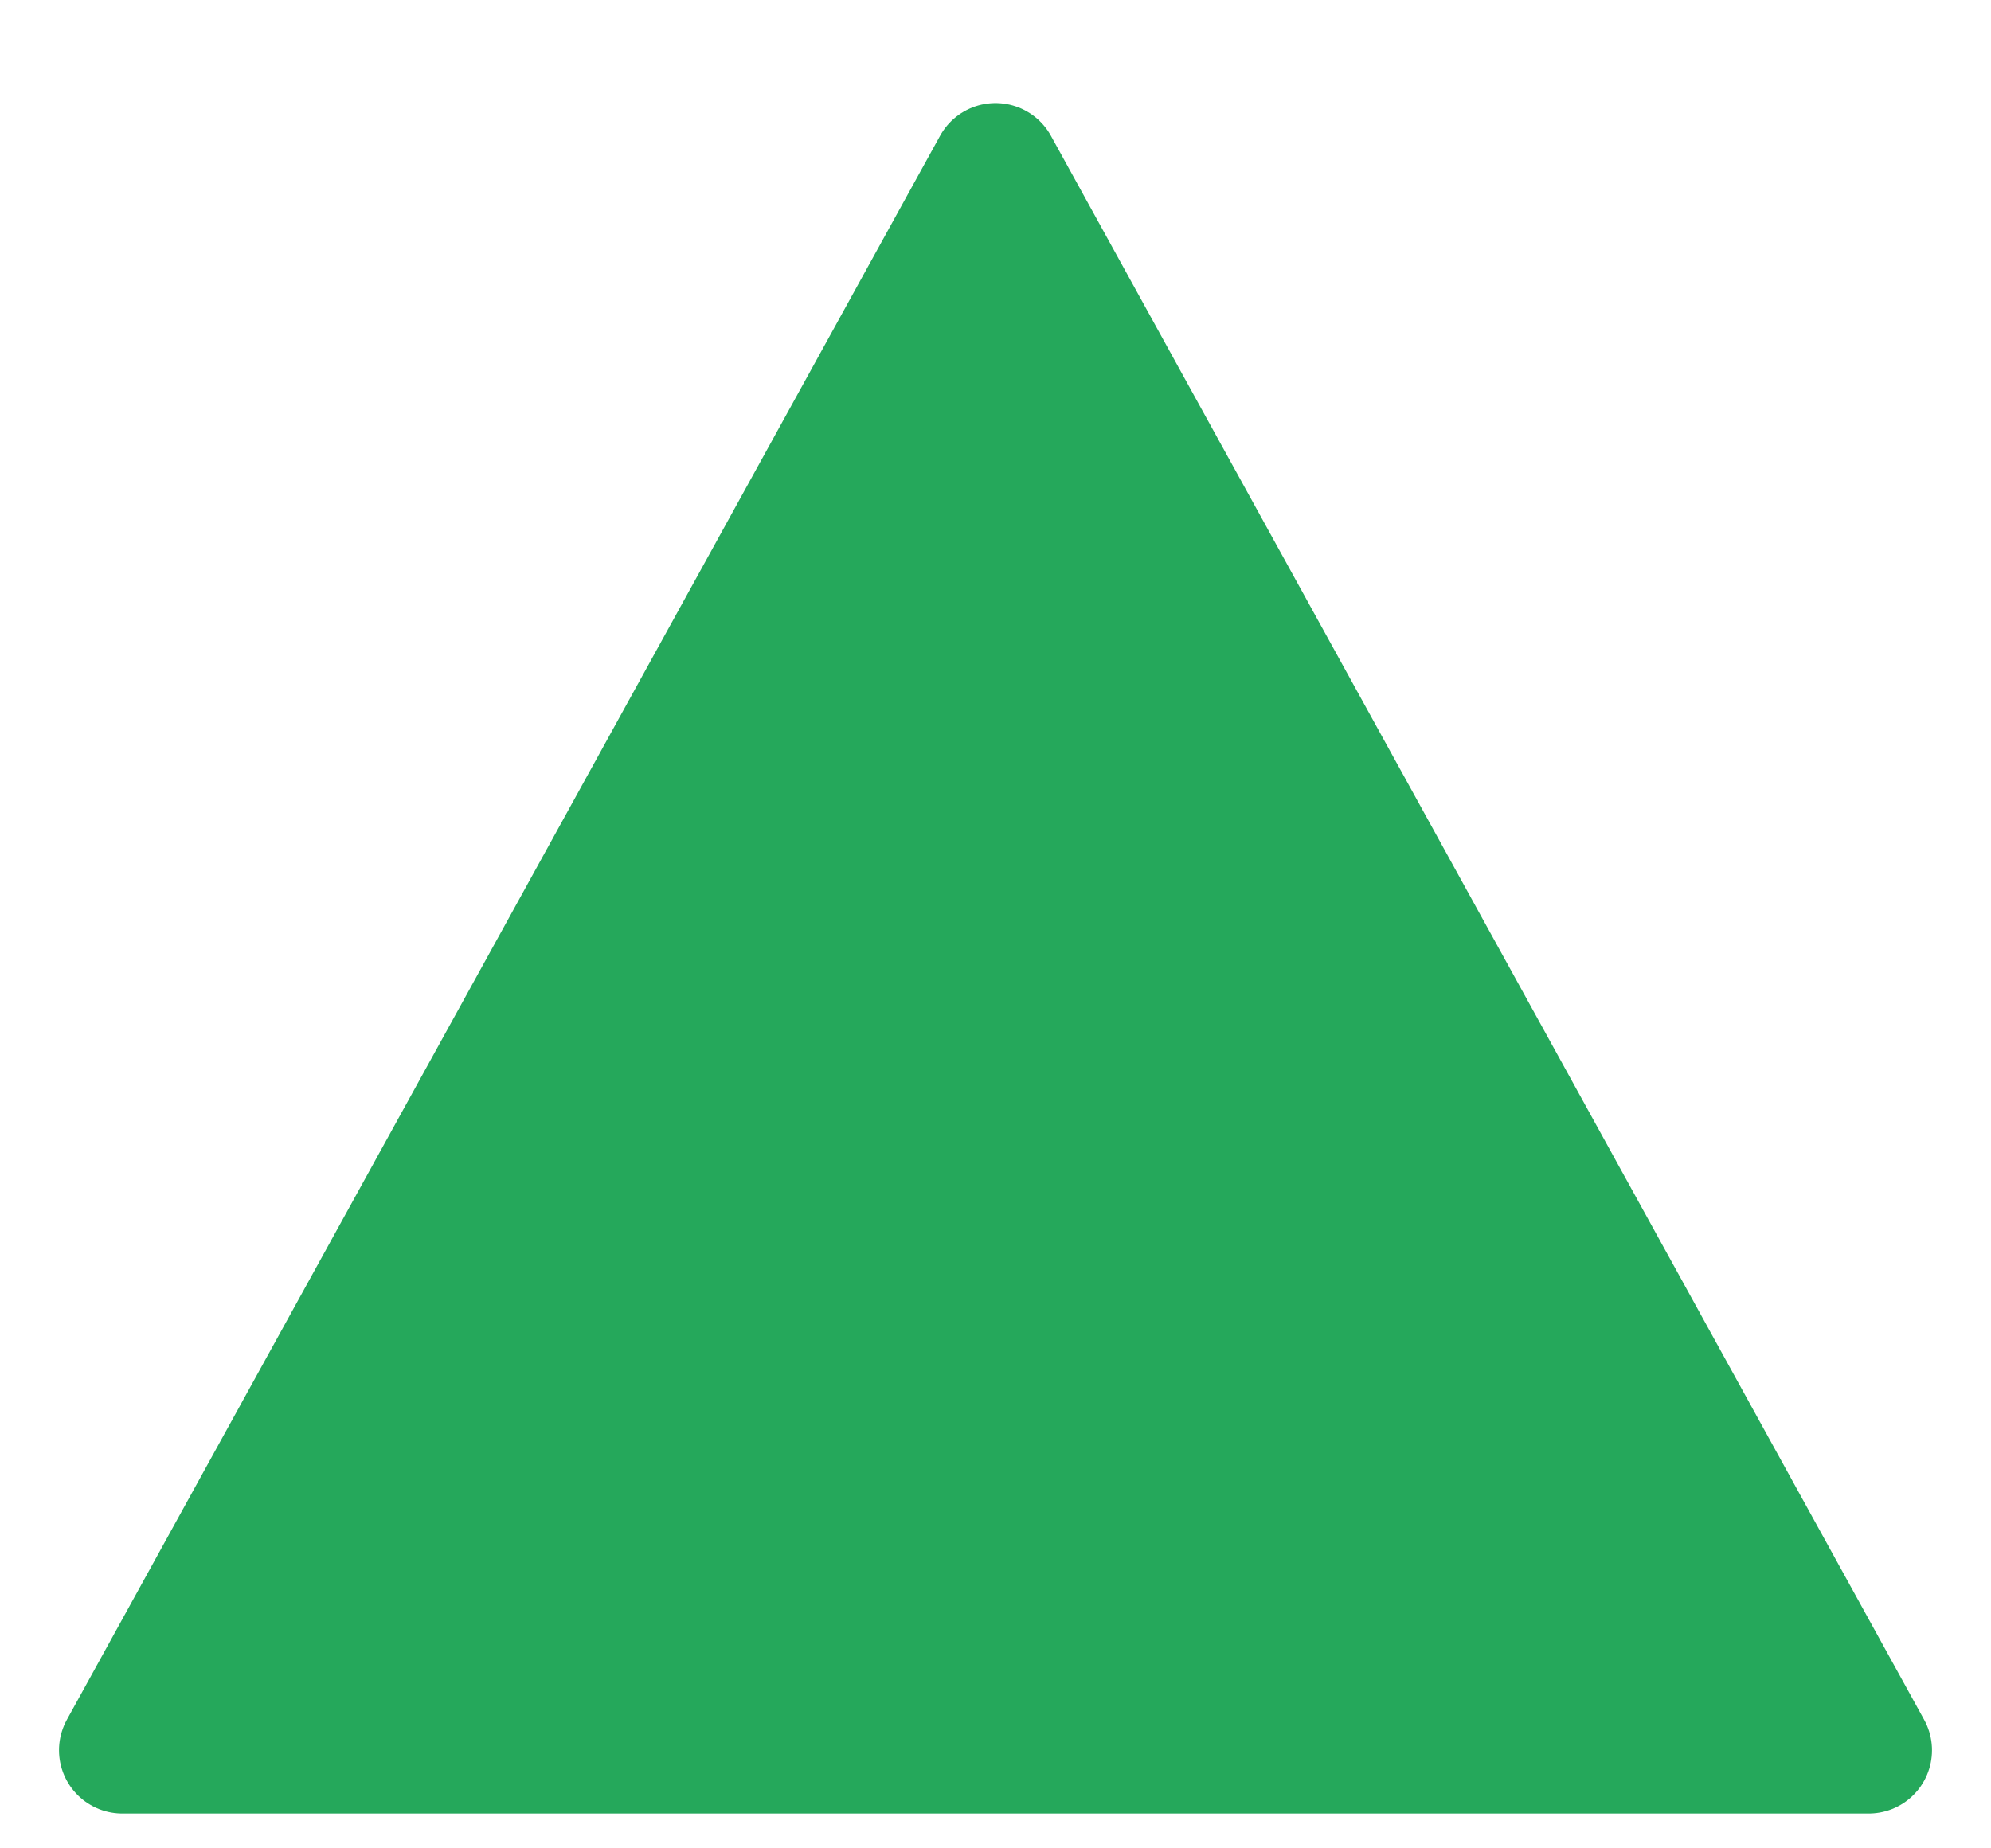 <svg id="Layer_1" data-name="Layer 1" xmlns="http://www.w3.org/2000/svg" viewBox="0 0 14 13"><defs><style>.cls-1{fill:#25a85b;stroke:#25a85b;stroke-linecap:round;stroke-linejoin:round;stroke-width:0.89px;}</style></defs><title>up_arrow</title><polygon class="cls-1" points="7 1.17 13.14 12.31 0.86 12.31 7 1.17"/></svg>